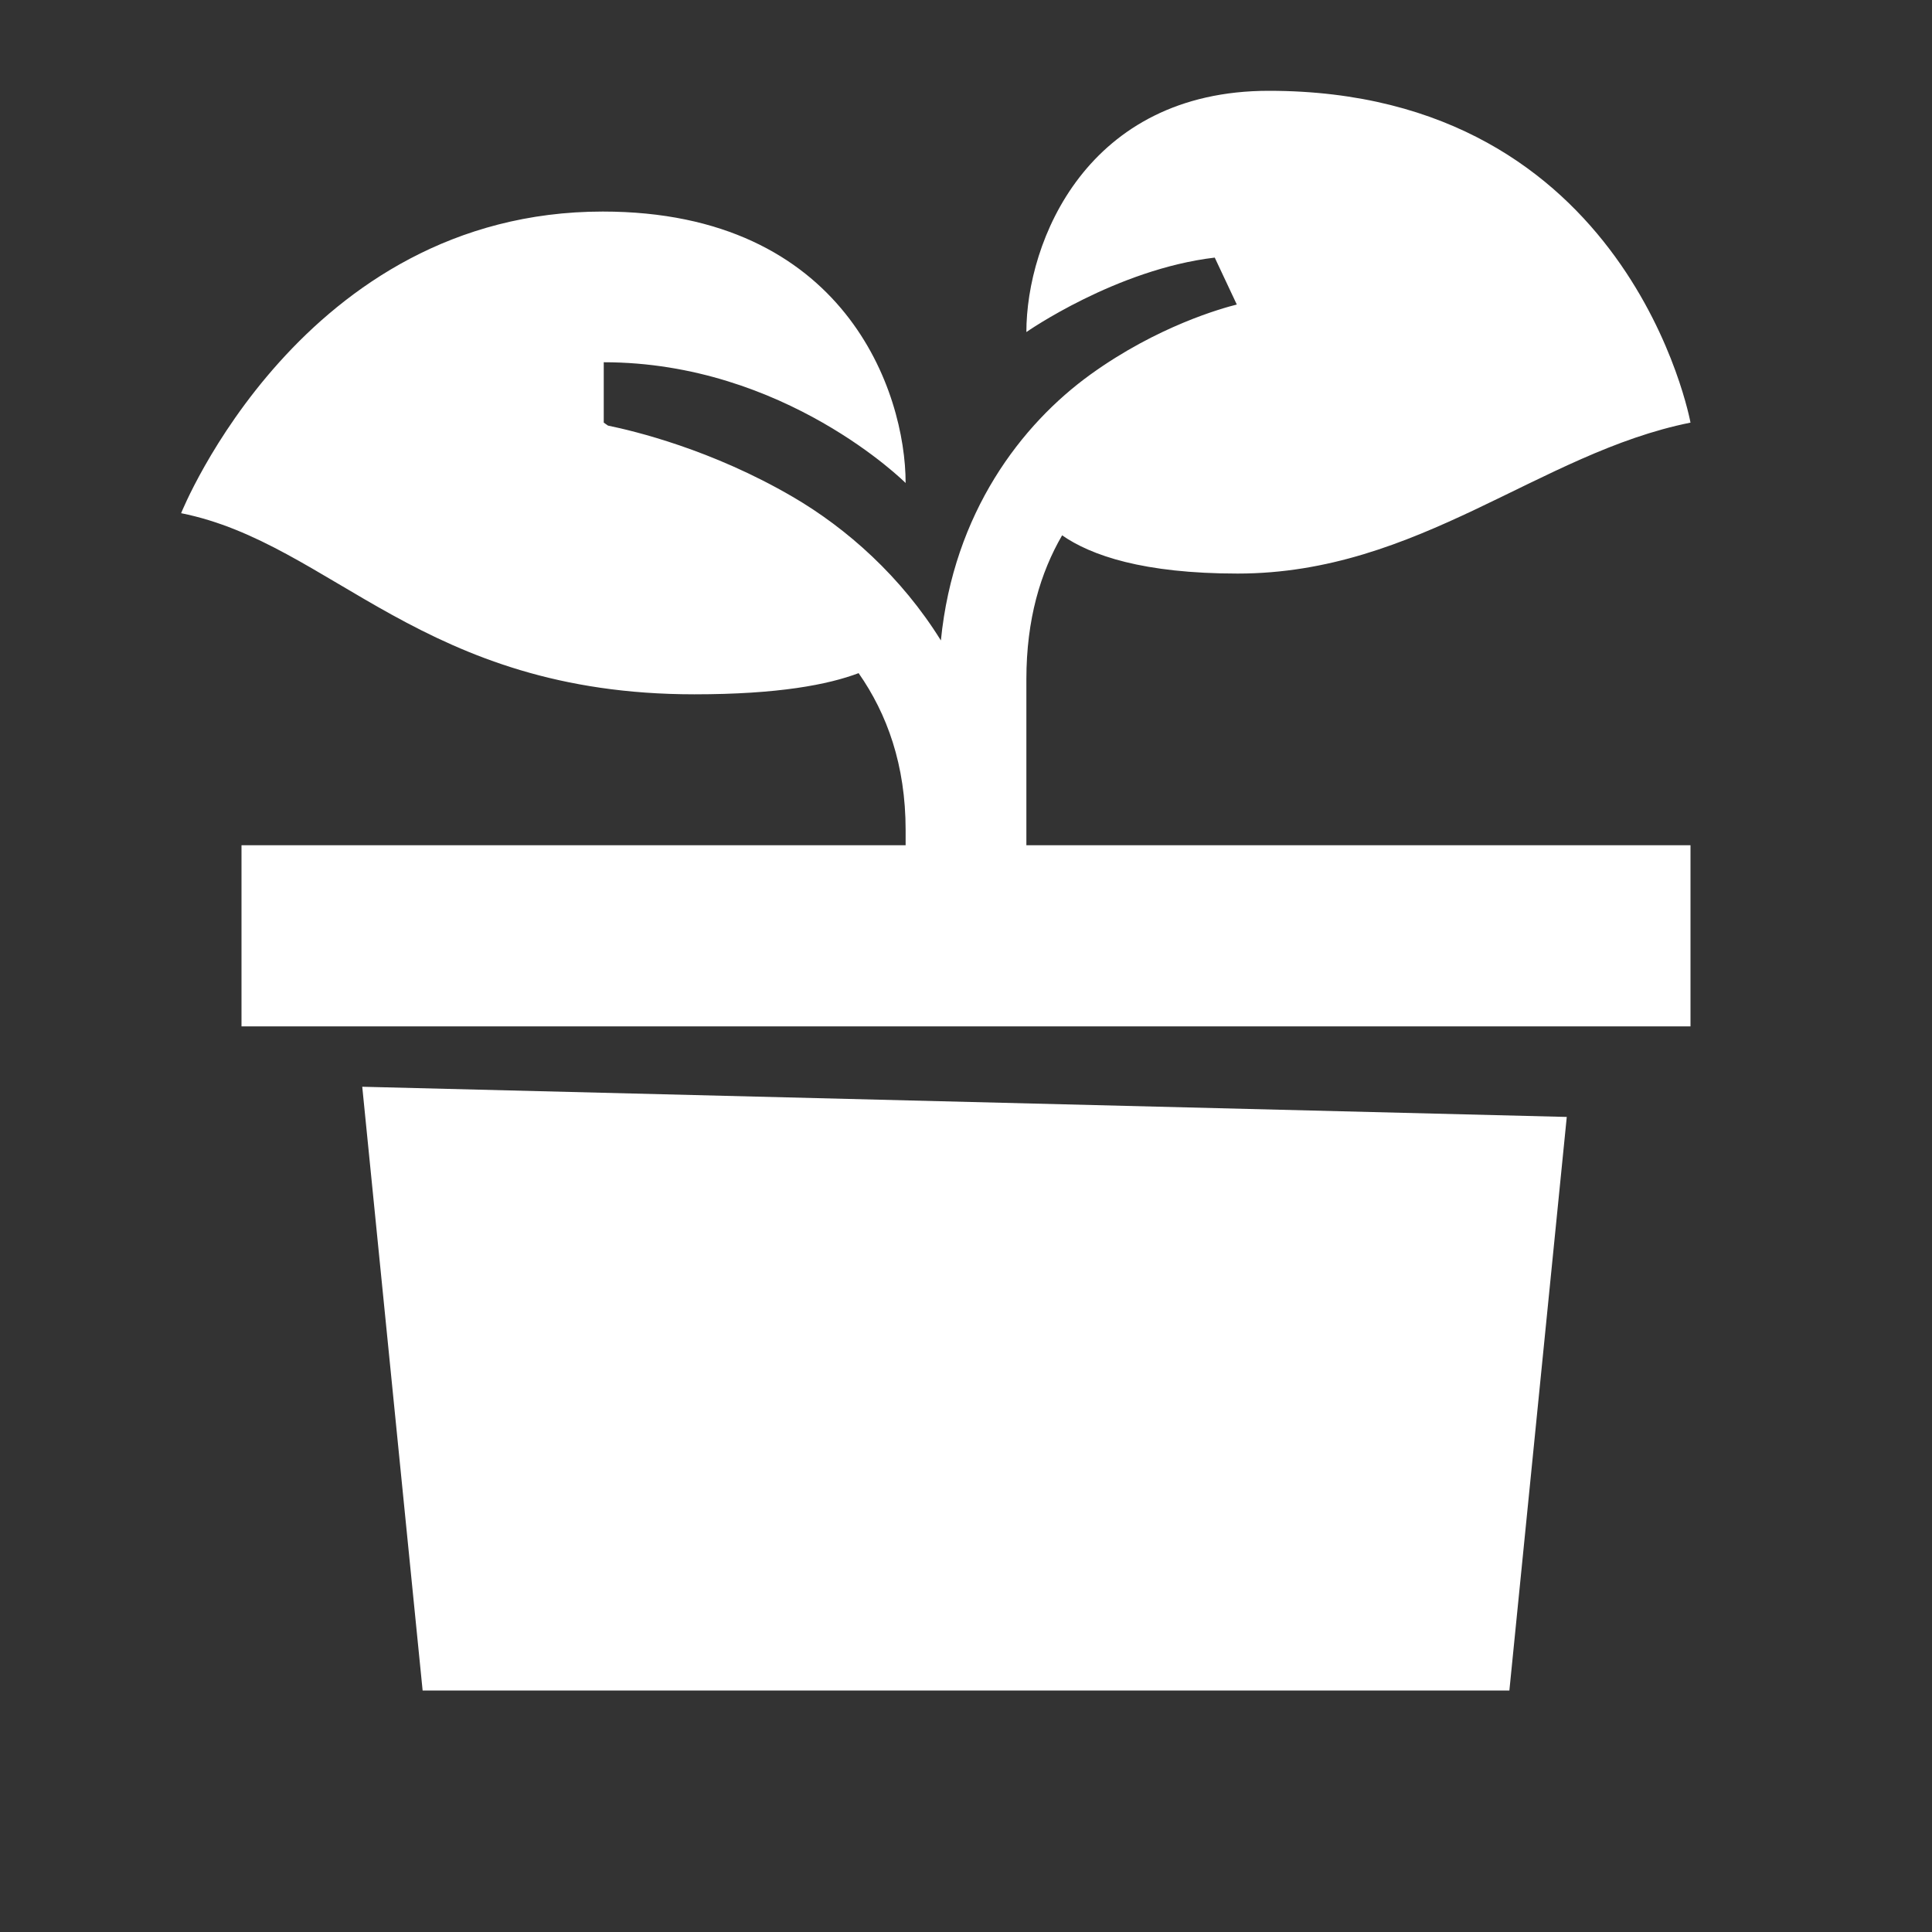 <svg width="24" height="24" viewBox="0 0 24 24" fill="none" xmlns="http://www.w3.org/2000/svg">
<rect x="0" y="0" width="24" height="24" fill="#333333" stroke="none"/>
<g clip-path="url(#clip0_22_789)">
<path d="M15.762 1.128C13.5 1.128 12.75 3 12.75 4.125C12.75 4.125 13.865 3.345 15.09 3.2L15.364 3.783C15.18 3.829 14.379 4.051 13.545 4.653C12.69 5.271 11.846 6.366 11.688 7.956C11.197 7.165 10.521 6.564 9.846 6.171C8.838 5.583 7.878 5.354 7.553 5.287L7.5 5.25V4.5C9.75 4.5 11.25 6 11.25 6C11.25 4.875 10.5 2.628 7.488 2.628C3.75 2.628 2.25 6.375 2.25 6.375C4.125 6.75 5.25 8.625 8.625 8.625C9.669 8.625 10.288 8.505 10.666 8.362C11.02 8.869 11.25 9.502 11.25 10.312V10.5H3V12.75H21V10.5H12.75V8.438C12.75 7.692 12.926 7.112 13.194 6.65C13.552 6.899 14.199 7.125 15.375 7.125C17.625 7.125 19.125 5.625 21 5.25C21 5.25 20.25 1.128 15.762 1.128ZM4.5 13.5L5.25 21H18.75L19.463 13.875L4.5 13.5Z" fill="white"/>
</g>
<defs>
<clipPath id="clip0_22_789">
<rect width="24" height="24" fill="white"/>
</clipPath>
</defs>
</svg>
